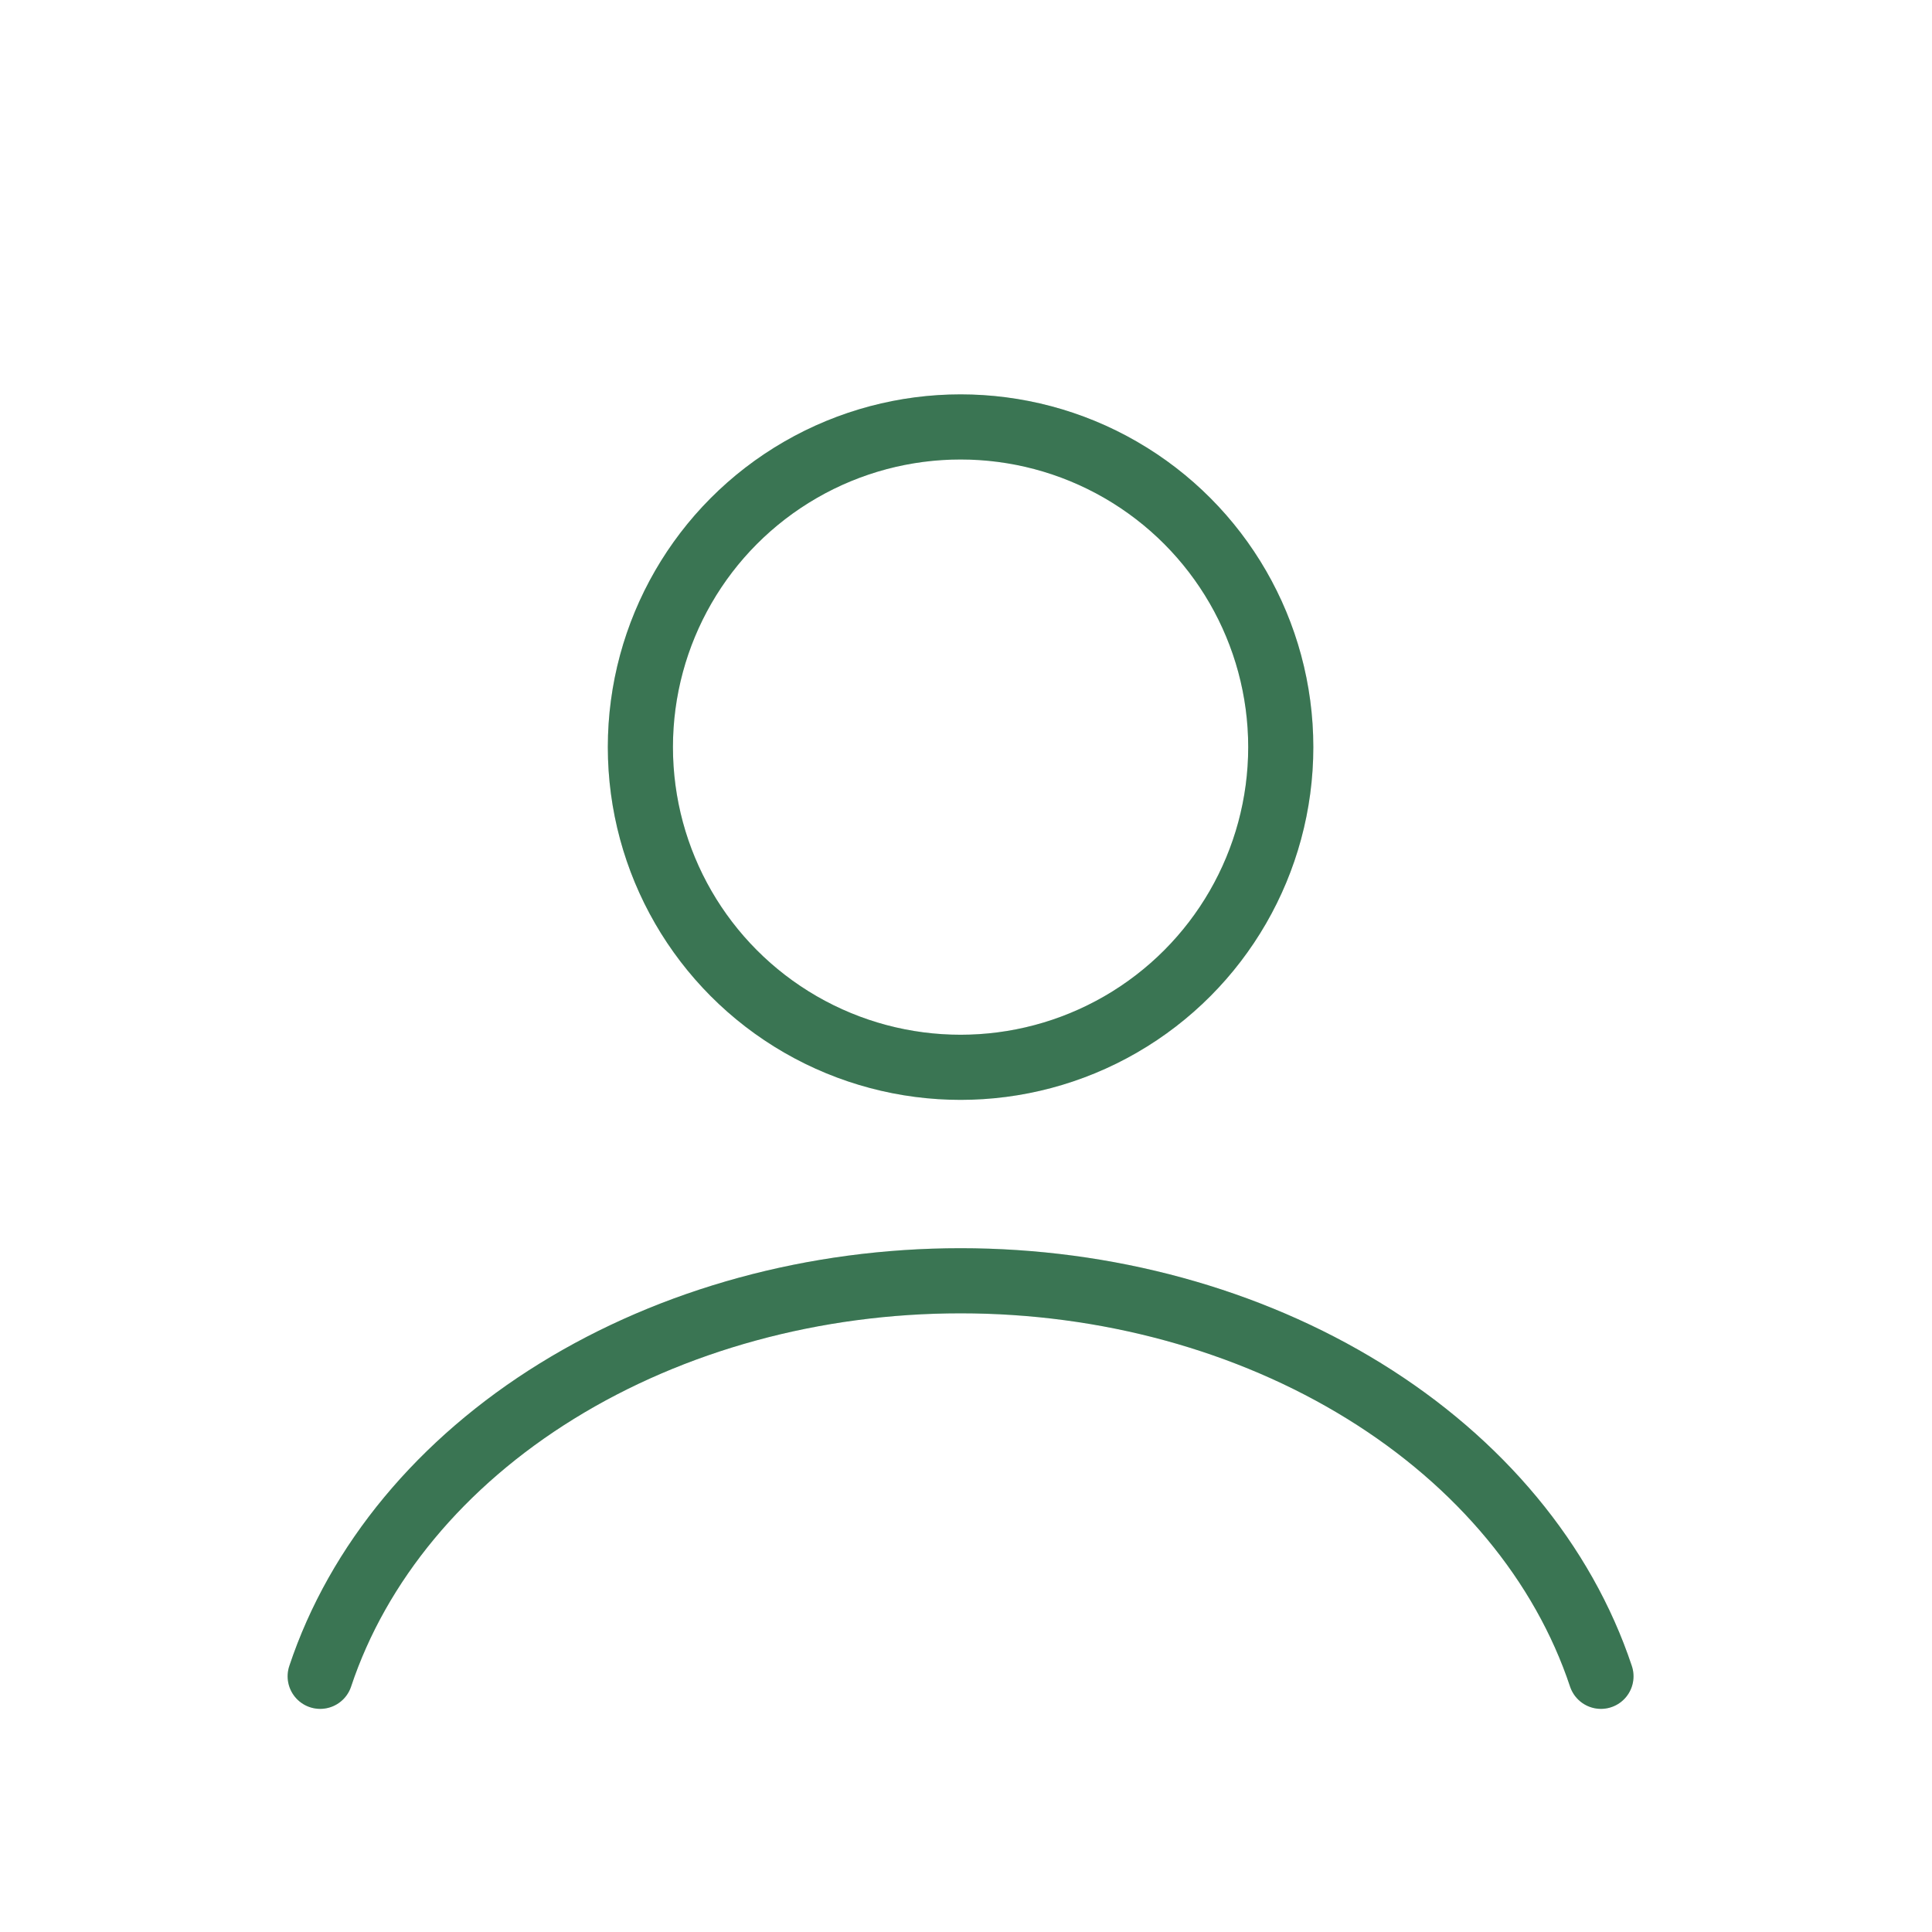 <svg width="89" height="89" viewBox="0 0 89 89" fill="none" xmlns="http://www.w3.org/2000/svg">
<path d="M73.75 77.221C72.01 71.993 68.176 67.374 62.842 64.08C57.508 60.786 50.973 59 44.25 59C37.527 59 30.992 60.786 25.658 64.08C20.324 67.374 16.49 71.993 14.75 77.221" stroke="#499268" stroke-width="3" stroke-linecap="round"/>
<path d="M73.75 77.221C72.01 71.993 68.176 67.374 62.842 64.08C57.508 60.786 50.973 59 44.25 59C37.527 59 30.992 60.786 25.658 64.08C20.324 67.374 16.49 71.993 14.75 77.221" stroke="black" stroke-opacity="0.2" stroke-width="3" stroke-linecap="round"/>
<circle cx="44.25" cy="34.417" r="14.75" stroke="#499268" stroke-width="3" stroke-linecap="round"/>
<circle cx="44.25" cy="34.417" r="14.75" stroke="black" stroke-opacity="0.2" stroke-width="3" stroke-linecap="round"/>
</svg>
